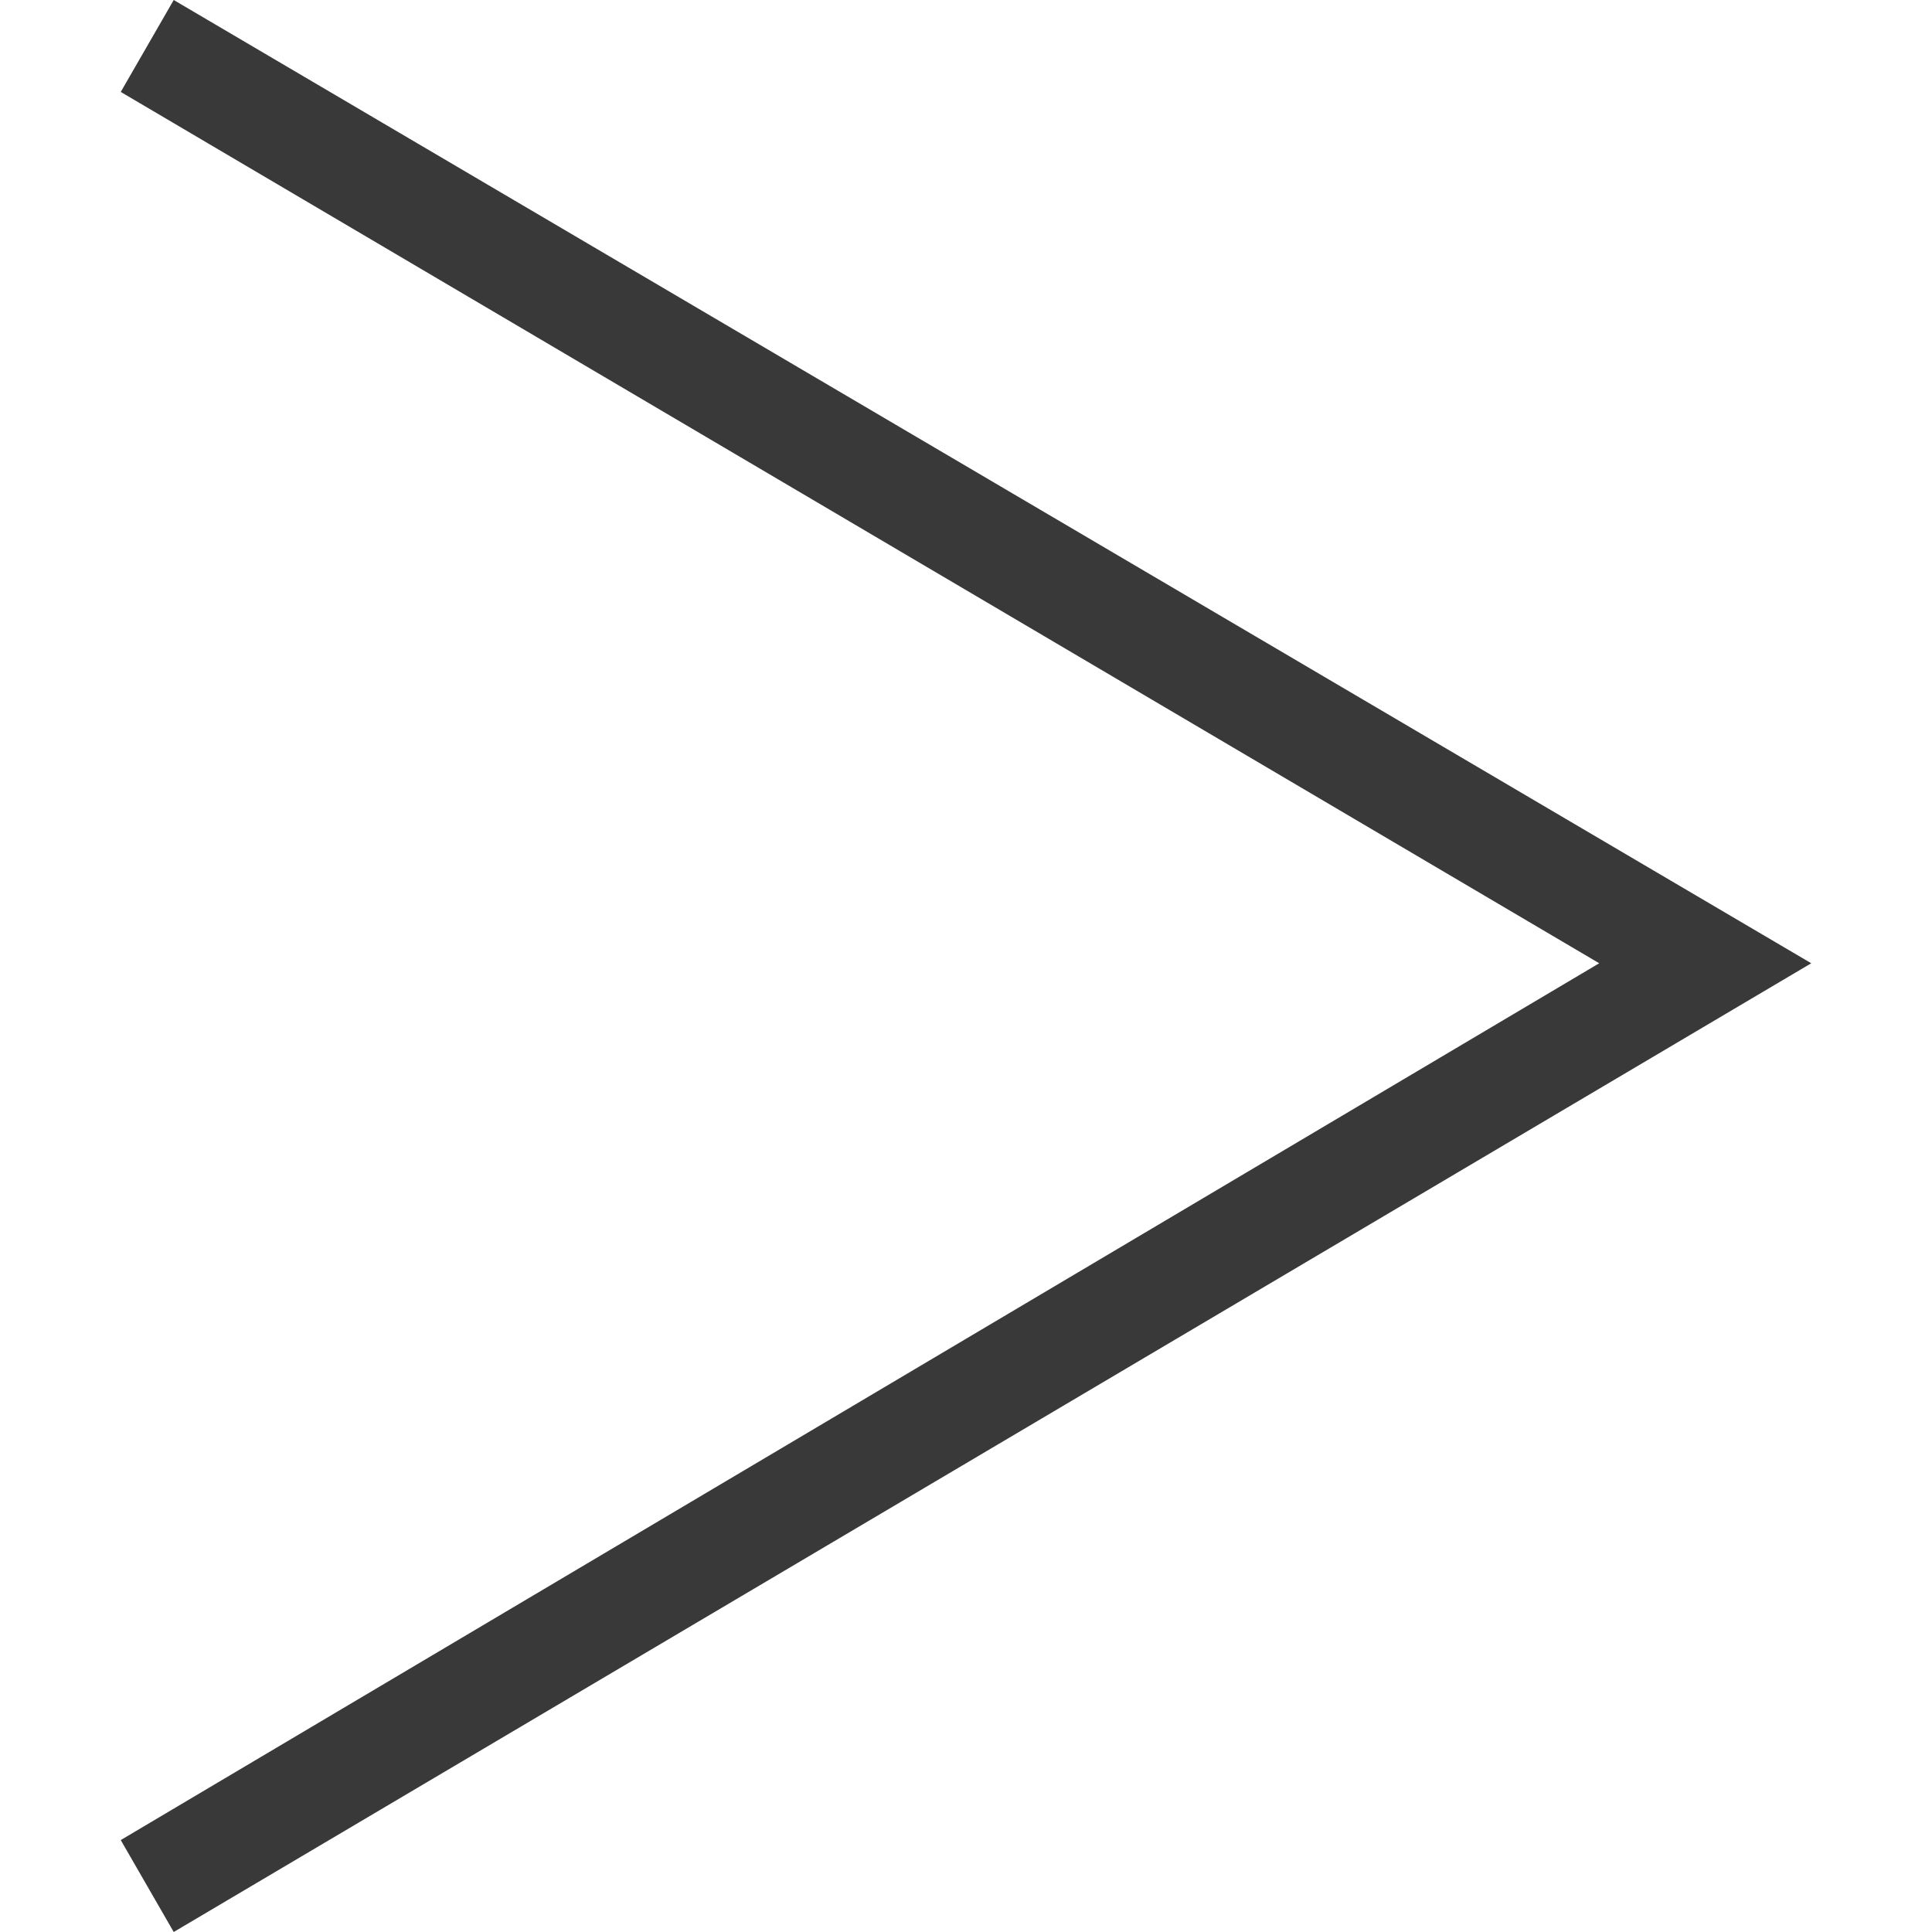  <svg width="12" height="12" viewBox="0 0 12 12" fill="none" xmlns="http://www.w3.org/2000/svg">
<path d="M11.25 5.983L1.079 12L0.75 11.429L9.933 5.983L0.75 0.571L1.079 3.92512e-09L11.25 5.983Z" fill="#393939"/>
</svg>